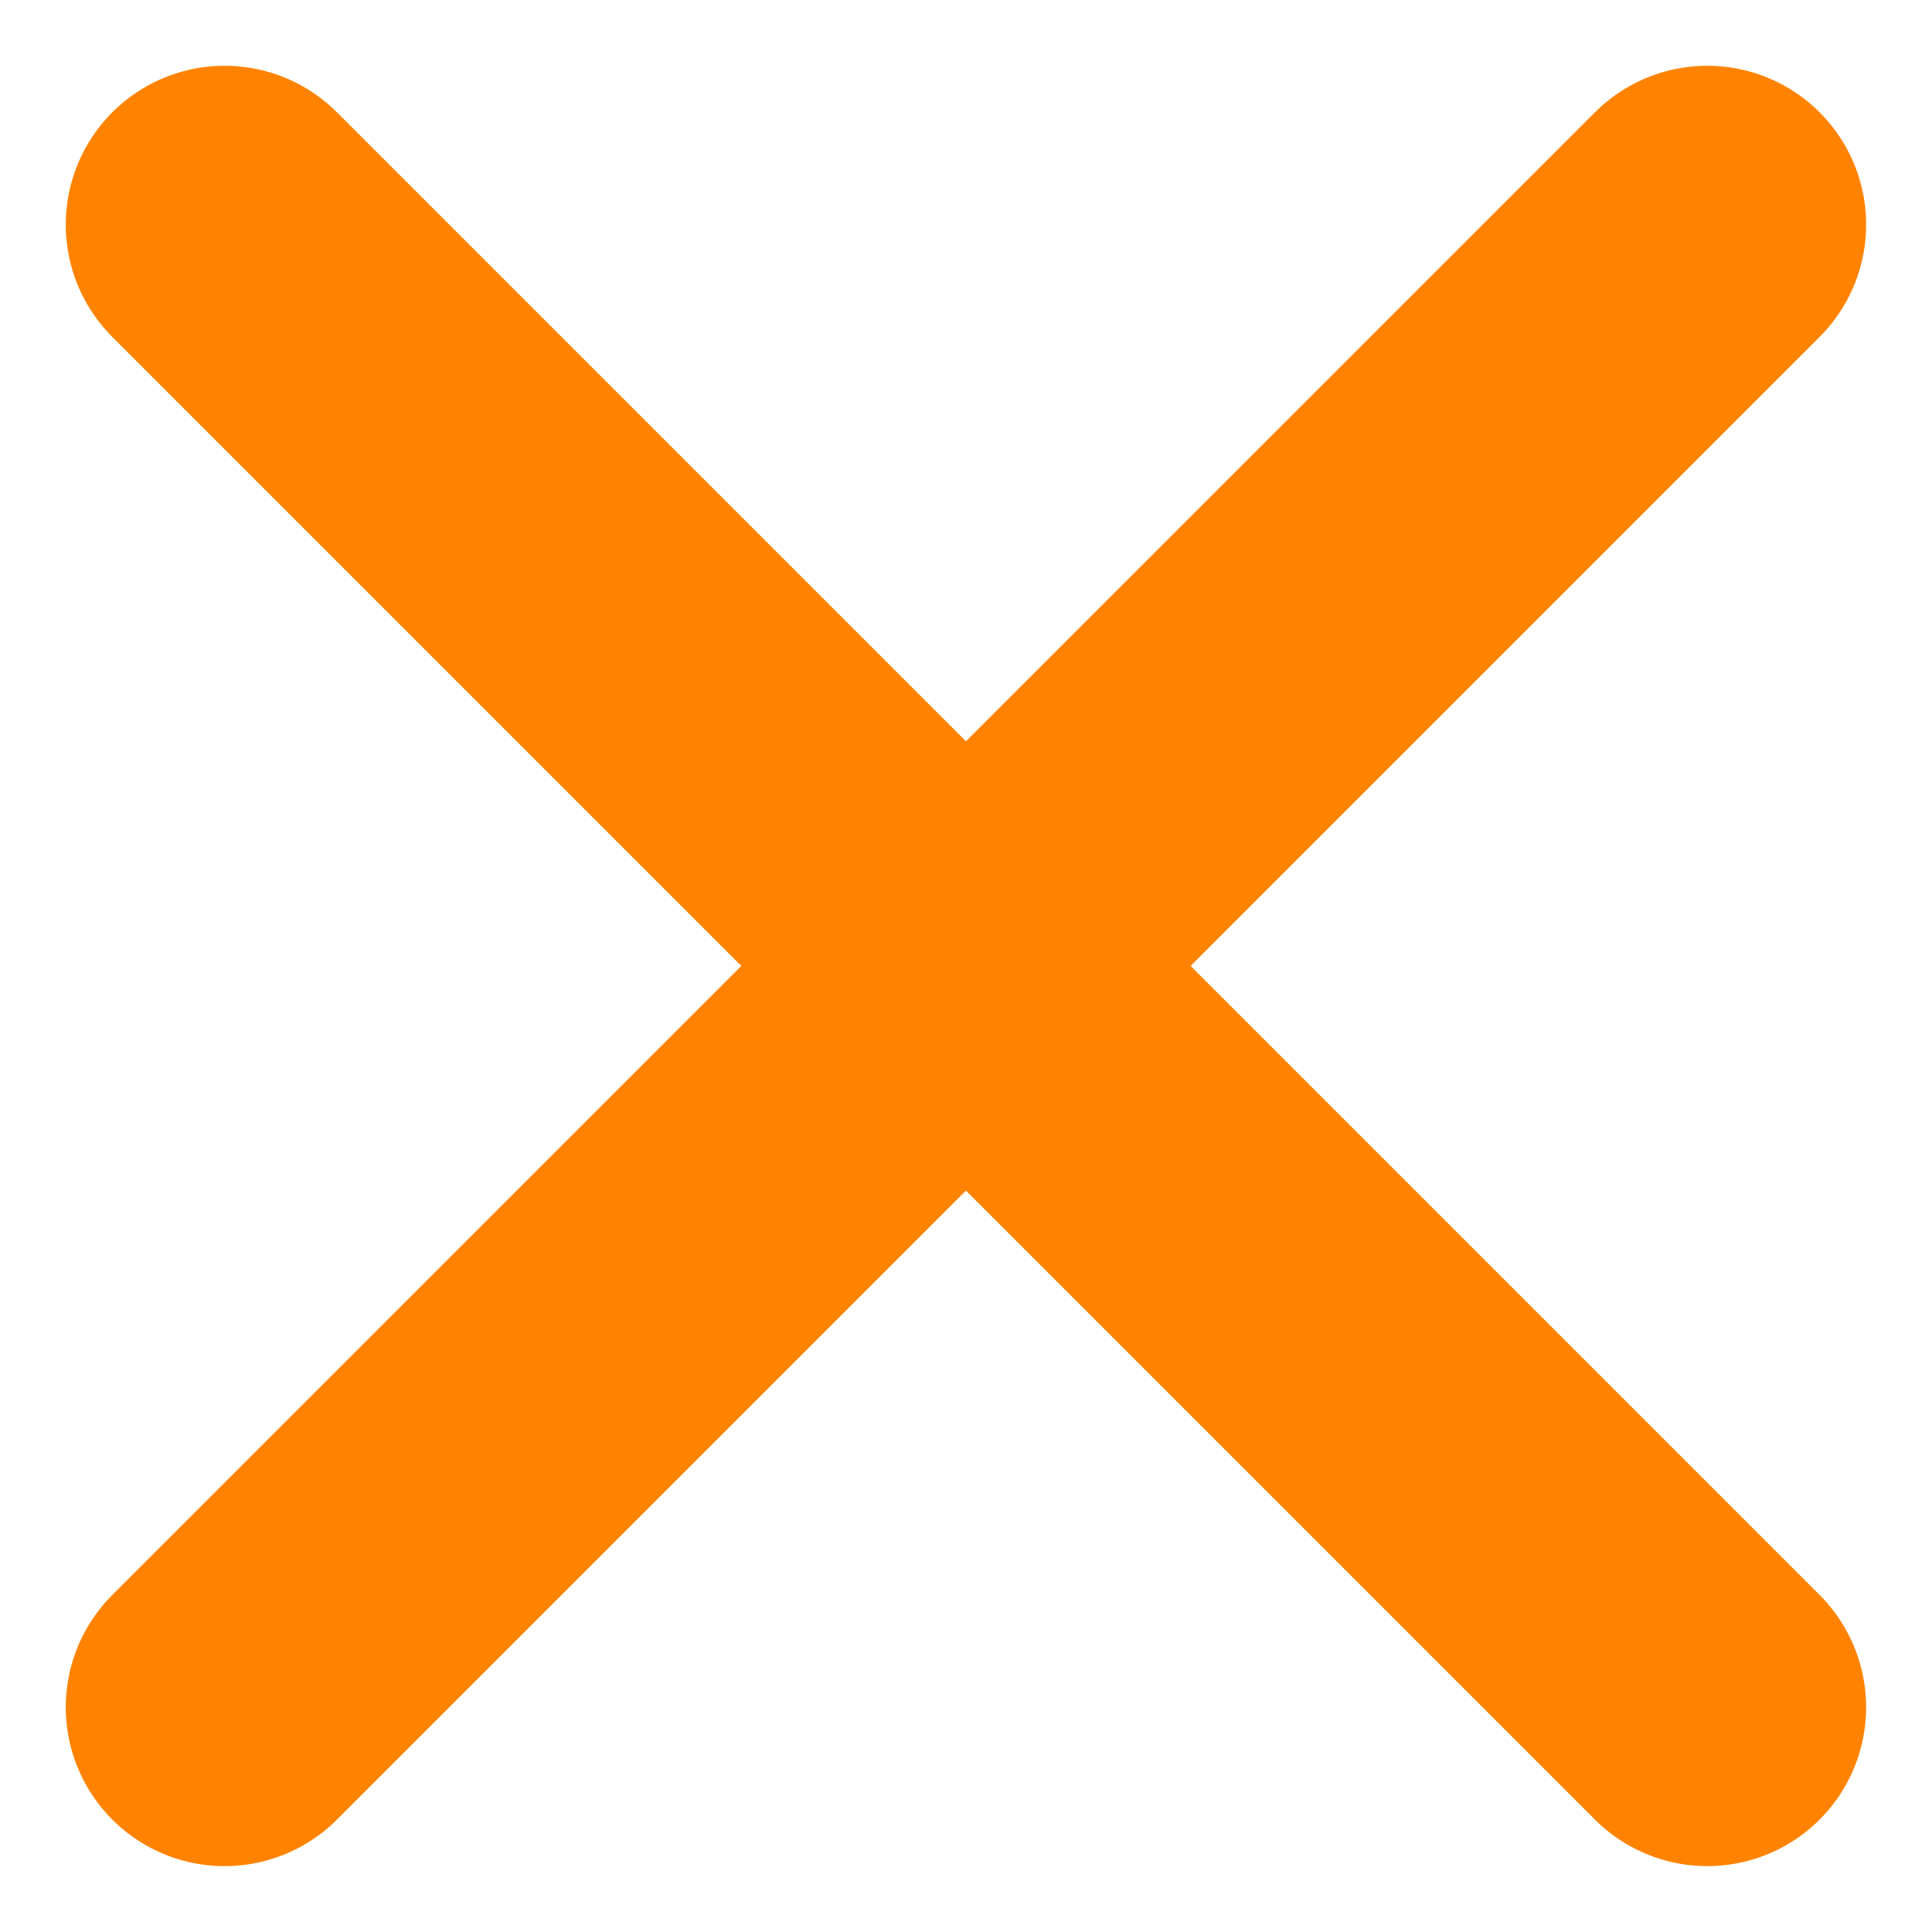 <svg xmlns="http://www.w3.org/2000/svg" width="18.243" height="18.243" viewBox="0 0 18.243 18.243"><defs><style>.a{fill:none;stroke:#FF8300;stroke-linecap:round;stroke-linejoin:round;stroke-width:3px;}</style></defs><g transform="translate(-3.463 -3.463)"><line class="a" x1="14" y2="14" transform="translate(5.584 5.584)"/><line class="a" x2="14" y2="14" transform="translate(5.584 5.584)"/></g></svg>
